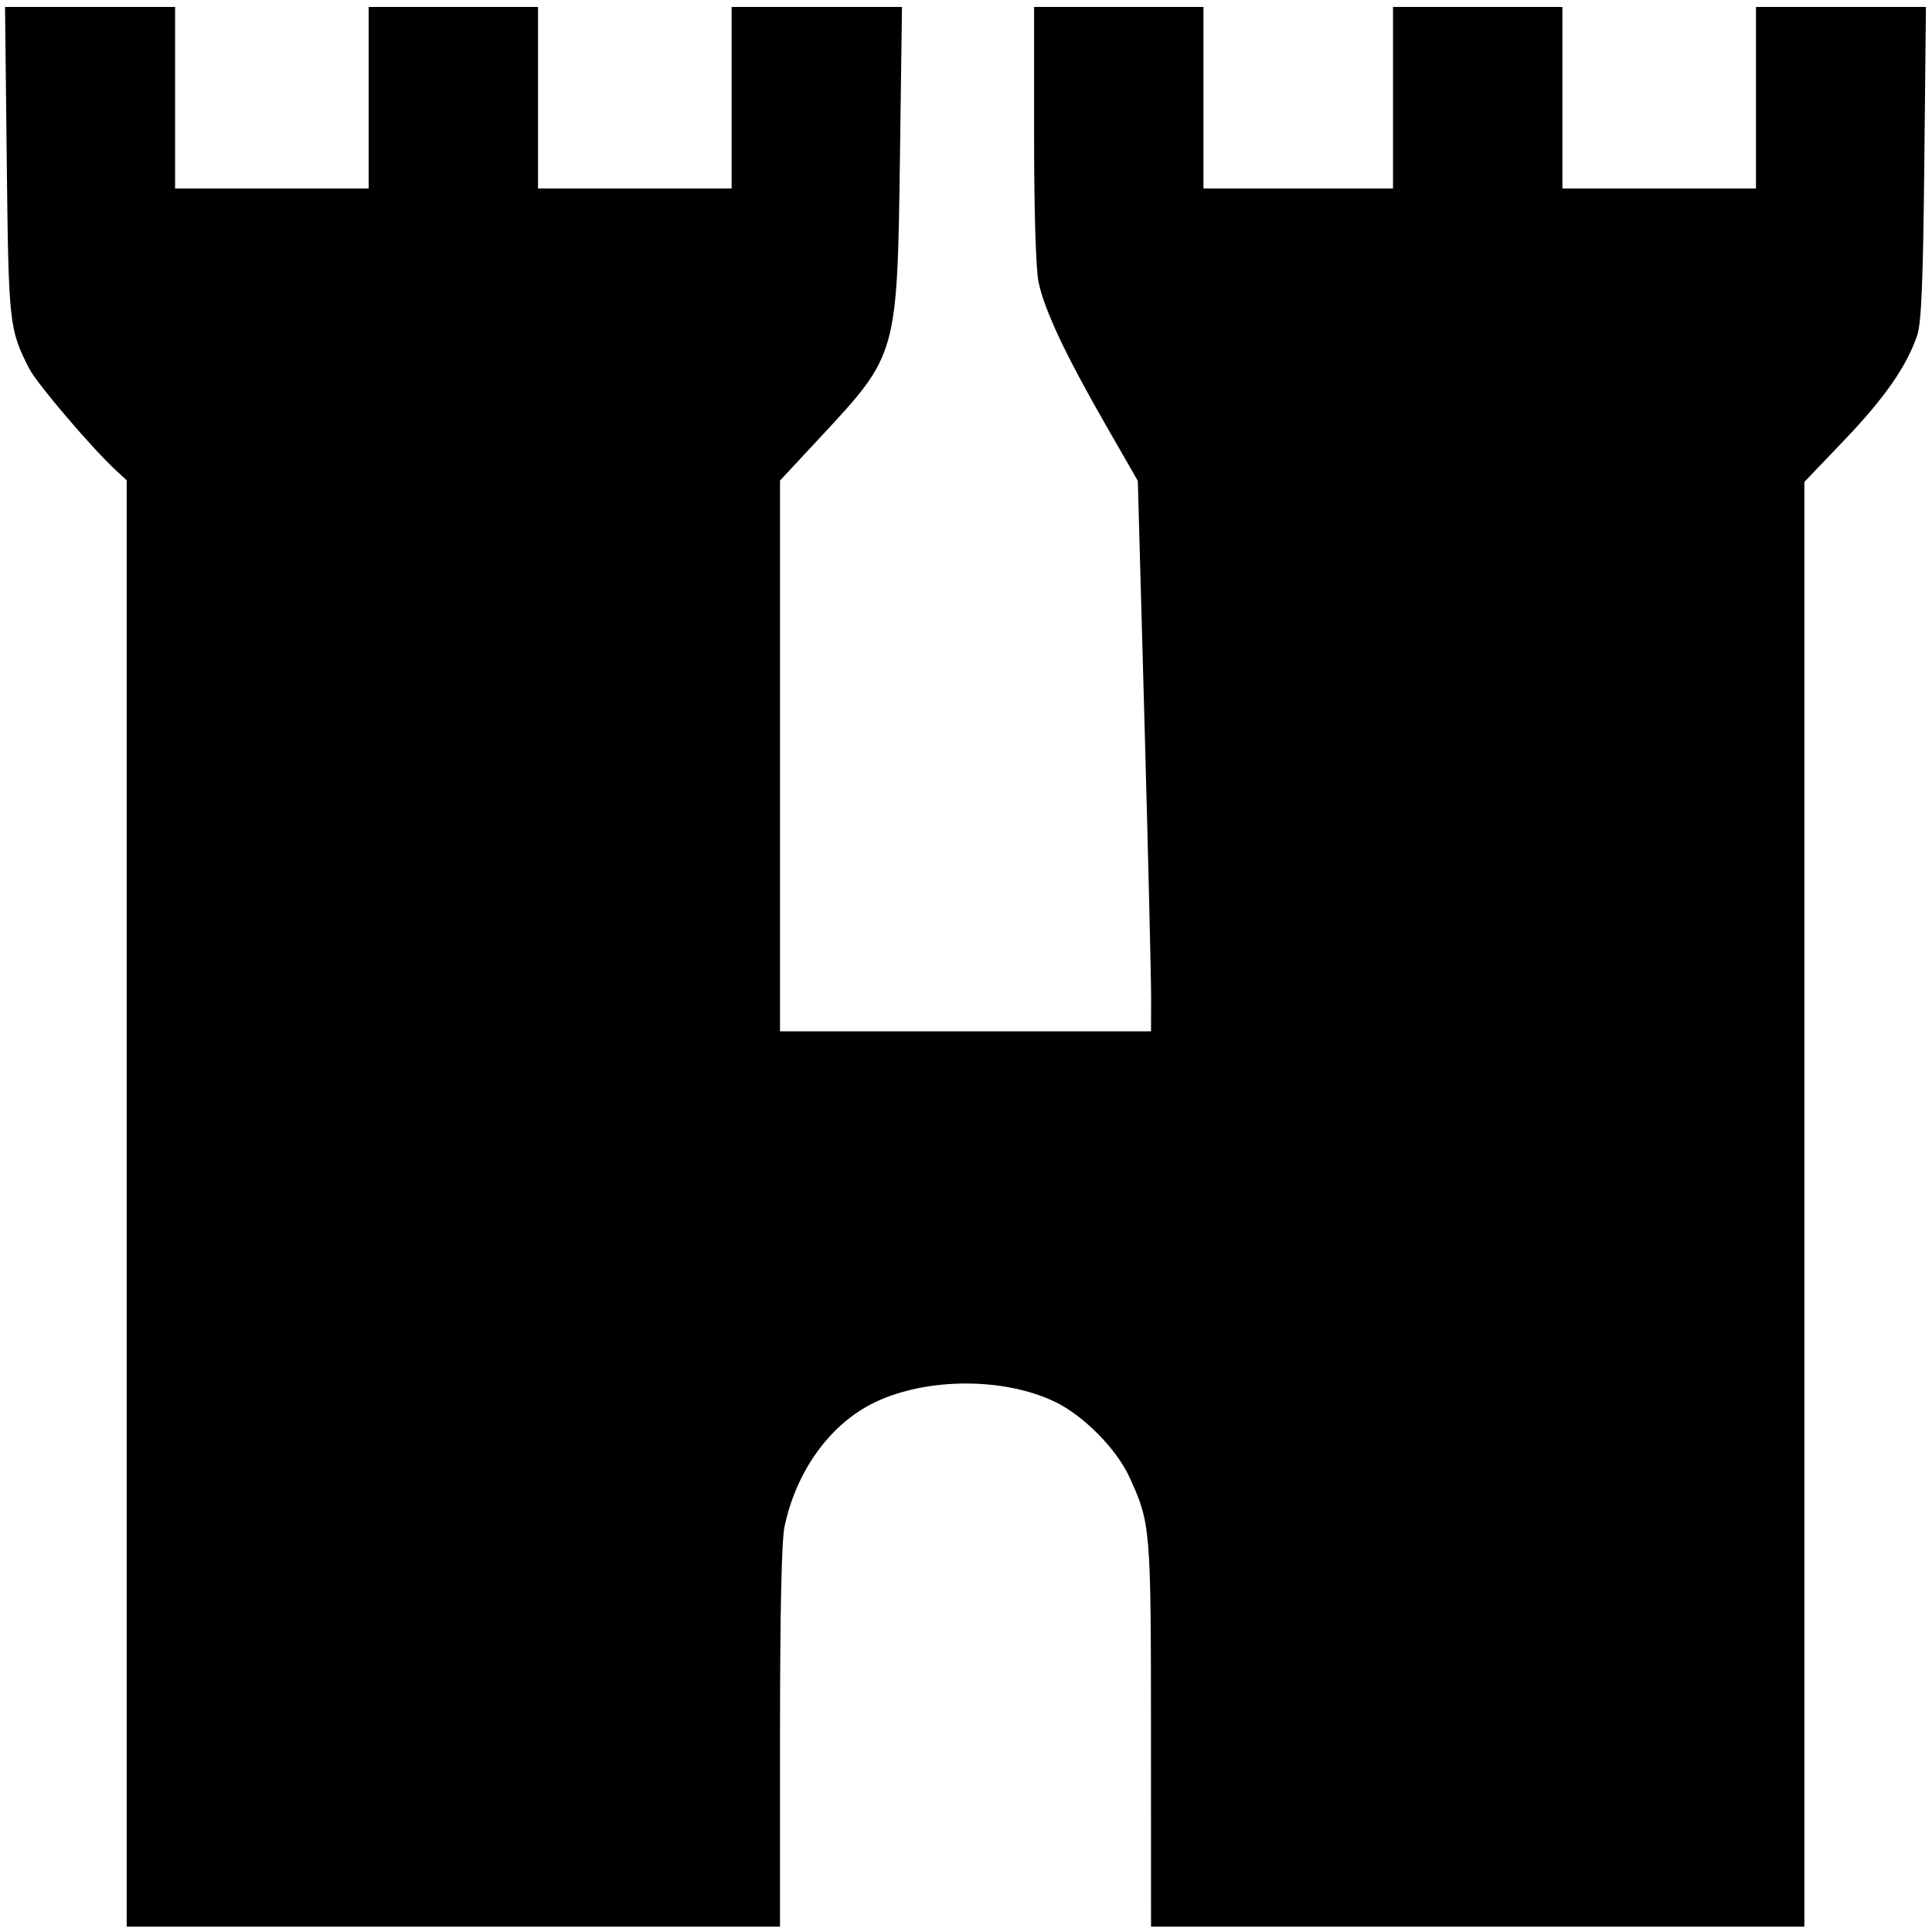 <?xml version="1.0" encoding="UTF-8" standalone="no"?>
<svg  
  xmlns="http://www.w3.org/2000/svg"  
  width="16"
  height="16"
  viewBox="0 0 256 256">
  
  <path
       style="fill:#000000"
       d="m 16.787,159.46 0,-95.827 -1.408,-1.296 C 12.224,59.433 4.889,50.836 3.88,48.858 1.204,43.613 1.136,42.984 0.895,21.364 L 0.668,0.924 l 11.266,0 11.266,0 0,12.023 0,12.023 12.825,0 12.825,0 0,-12.023 0,-12.023 11.222,0 11.222,0 0,12.023 0,12.023 12.825,0 12.825,0 0,-12.023 0,-12.023 11.287,0 11.287,0 -0.27,19.906 c -0.354,26.105 -0.371,26.168 -10.342,36.881 l -5.549,5.962 0,36.492 0,36.492 24.581,0 24.581,0 0.011,-4.409 c 0.006,-2.425 -0.388,-18.837 -0.876,-36.471 l -0.887,-32.063 -4.294,-7.481 c -5.308,-9.249 -8.09,-15.171 -8.86,-18.863 -0.359,-1.72 -0.591,-9.43 -0.591,-19.638 l 0,-16.807 11.222,0 11.222,0 0,12.023 0,12.023 12.558,0 12.558,0 0,-12.023 0,-12.023 11.222,0 11.222,0 0,12.023 0,12.023 12.825,0 12.825,0 0,-12.023 0,-12.023 11.261,0 11.261,0 -0.214,20.707 c -0.164,15.81 -0.39,21.213 -0.955,22.845 -1.426,4.116 -4.292,8.235 -9.594,13.787 l -5.346,5.599 0,95.712 0,95.712 -43.285,0 -43.285,0 -0.006,-25.516 c -0.007,-27.376 -0.053,-27.926 -2.847,-34.029 -1.734,-3.787 -6.153,-8.238 -9.972,-10.042 -6.782,-3.205 -16.903,-3.163 -23.736,0.098 -5.897,2.814 -10.427,9.034 -12.002,16.479 -0.394,1.862 -0.599,11.428 -0.599,27.921 l 0,25.089 -43.284,0 -43.285,0 0,-95.827 z"
       />
  
</svg>
